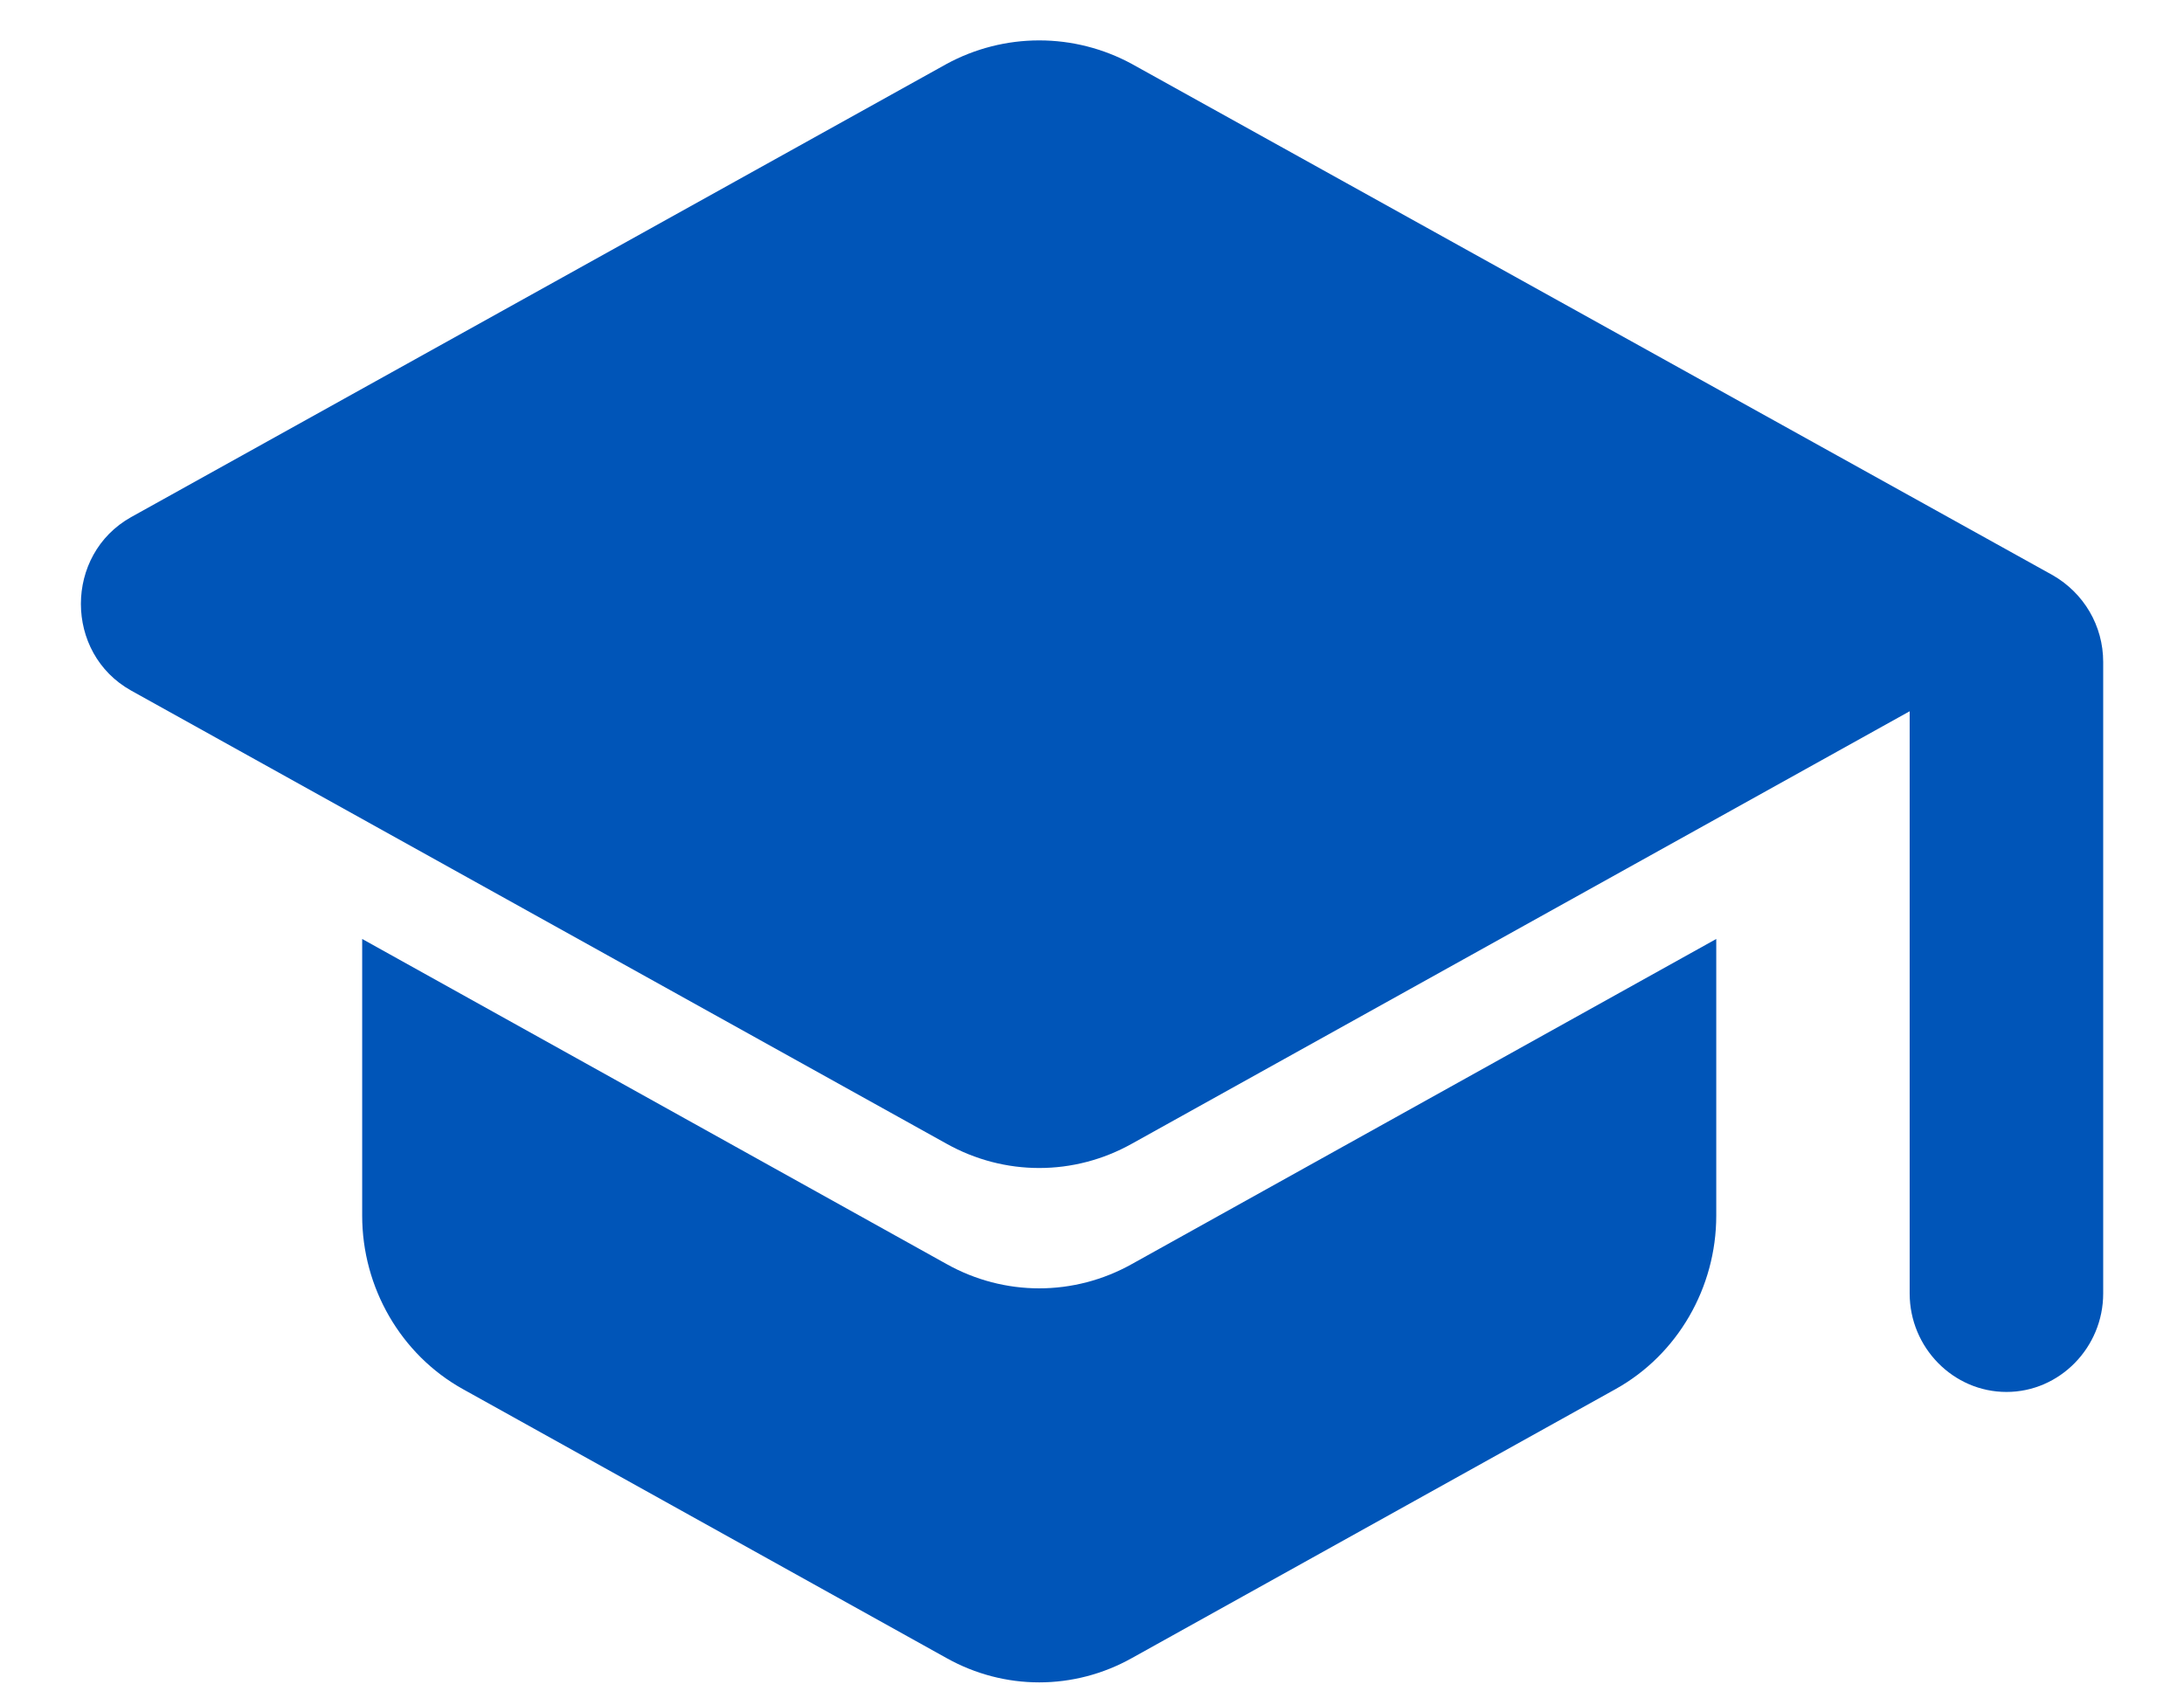 <svg width="18" height="14" viewBox="0 0 18 14" fill="none" xmlns="http://www.w3.org/2000/svg">
<path d="M2.985 7.74V10.021C2.985 10.614 3.304 11.166 3.814 11.45L7.8 13.667C8.278 13.935 8.852 13.935 9.33 13.667L13.316 11.45C13.826 11.166 14.145 10.614 14.145 10.021V7.74L9.33 10.419C8.852 10.687 8.278 10.687 7.8 10.419L2.985 7.74ZM7.8 0.528L1.08 4.263C0.529 4.572 0.529 5.384 1.08 5.692L7.8 9.427C8.278 9.695 8.852 9.695 9.33 9.427L15.739 5.863V10.662C15.739 11.108 16.098 11.474 16.537 11.474C16.975 11.474 17.334 11.108 17.334 10.662V5.457C17.334 5.157 17.174 4.889 16.919 4.742L9.33 0.528C9.095 0.4 8.832 0.333 8.565 0.333C8.298 0.333 8.035 0.4 7.8 0.528Z" fill="#0055B8"/>
</svg>
